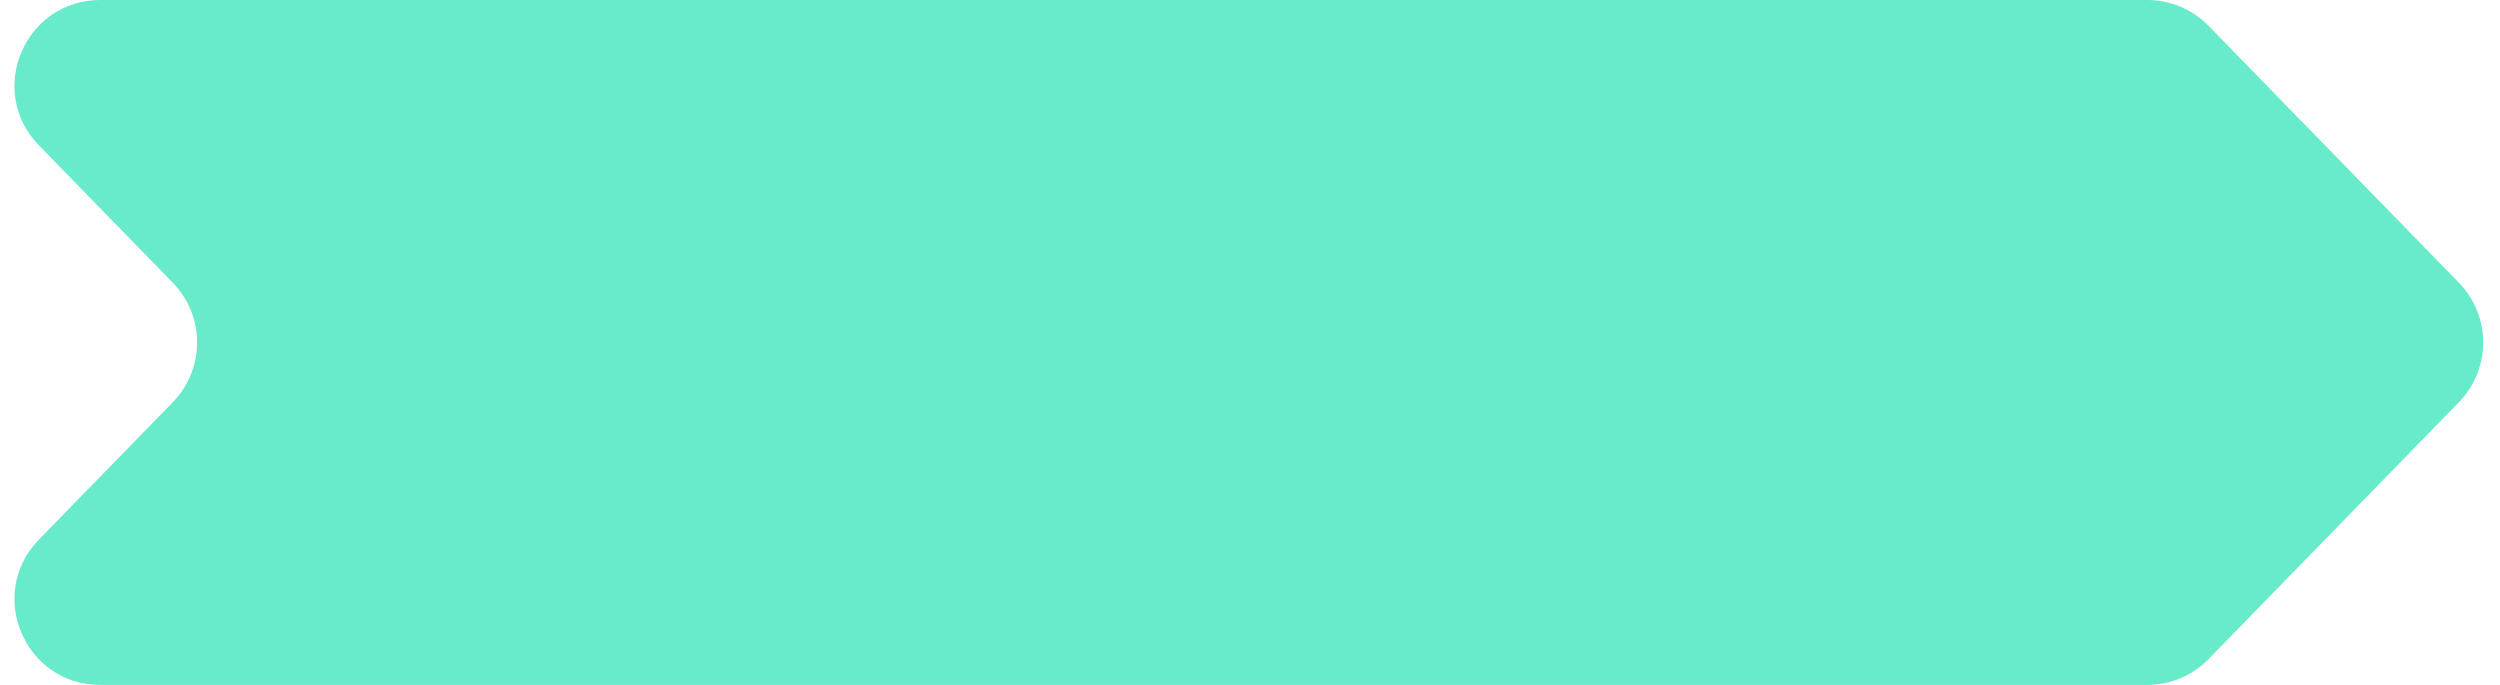 <svg width="146" height="40" viewBox="0 0 146 40" fill="none" xmlns="http://www.w3.org/2000/svg">
<path d="M2.273 8.49C-0.814 5.322 1.431 0 5.854 0H125.401C126.749 0 128.04 0.545 128.981 1.51L143.599 16.51C145.491 18.452 145.491 21.548 143.599 23.49L128.981 38.49C128.04 39.455 126.749 40 125.401 40H5.854C1.431 40 -0.814 34.678 2.273 31.51L10.09 23.49C11.982 21.548 11.982 18.452 10.09 16.51L2.273 8.49Z" fill="#68EBCA"/>
</svg>
